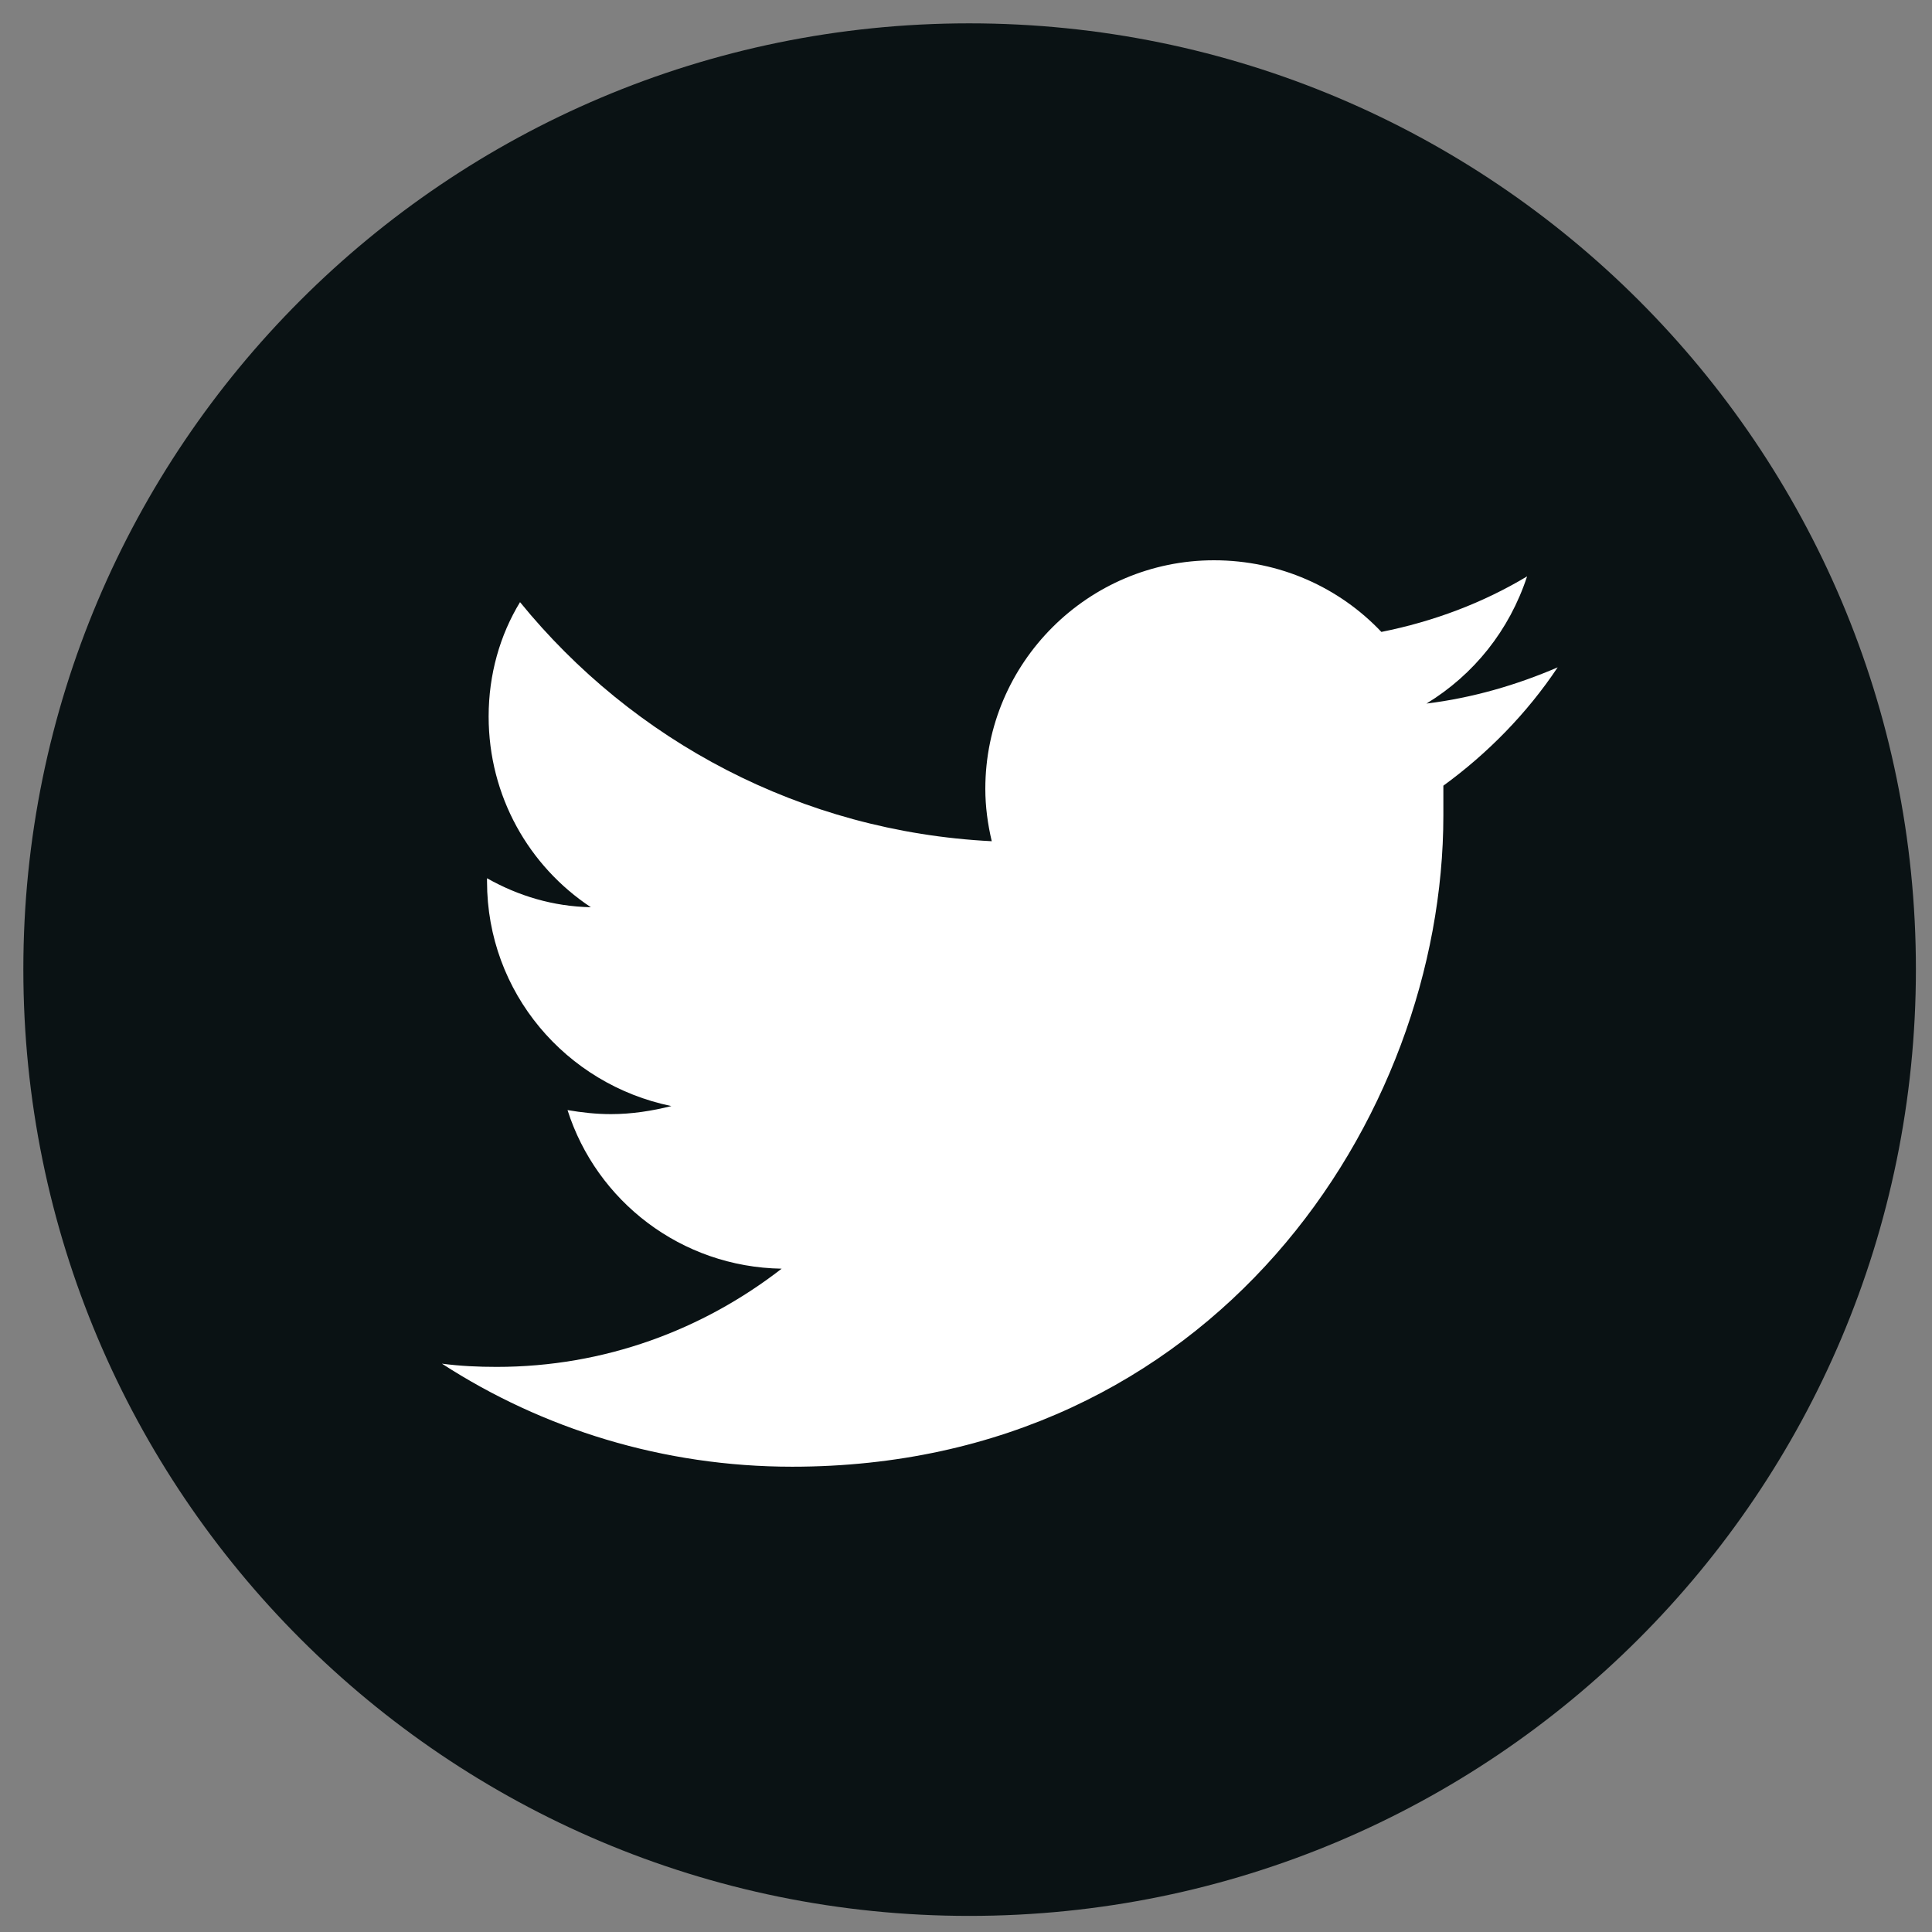<?xml version="1.0" encoding="UTF-8" standalone="no"?>
<!DOCTYPE svg PUBLIC "-//W3C//DTD SVG 1.1//EN" "http://www.w3.org/Graphics/SVG/1.1/DTD/svg11.dtd">
<svg version="1.1" xmlns="http://www.w3.org/2000/svg" xmlns:xlink="http://www.w3.org/1999/xlink" preserveAspectRatio="xMidYMid meet" viewBox="0 0 24 24" width="24" height="24"><rect x="0" y="0" width="24" height="24" fill="#808080" stroke="none"/><defs><path d="M12.04 0.29C5.55 0.29 0.29 5.55 0.29 12.04C0.29 18.54 5.55 23.8 12.04 23.8C18.54 23.8 23.8 18.54 23.8 12.04C23.8 5.55 18.54 0.29 12.04 0.29Z" id="i2glFm64UD"></path><path d="M9.84 18.22C15.07 18.22 17.93 13.89 17.93 10.13C17.93 10.01 17.93 9.88 17.93 9.76C18.48 9.36 18.97 8.86 19.35 8.29C18.84 8.51 18.29 8.67 17.72 8.74C18.31 8.38 18.75 7.83 18.97 7.16C18.42 7.49 17.81 7.72 17.16 7.85C16.64 7.3 15.9 6.96 15.08 6.96C13.52 6.96 12.24 8.23 12.24 9.8C12.24 10.02 12.27 10.24 12.32 10.45C9.95 10.33 7.86 9.2 6.46 7.48C6.21 7.89 6.07 8.38 6.07 8.9C6.07 9.89 6.57 10.76 7.34 11.27C6.87 11.26 6.44 11.13 6.05 10.91C6.05 10.92 6.05 10.95 6.05 10.95C6.05 12.33 7.03 13.47 8.34 13.74C8.1 13.8 7.85 13.84 7.59 13.84C7.4 13.84 7.23 13.82 7.05 13.79C7.41 14.92 8.46 15.74 9.71 15.76C8.73 16.52 7.51 16.98 6.17 16.98C5.94 16.98 5.72 16.97 5.49 16.94C6.74 17.75 8.24 18.22 9.84 18.22" id="aJjsBTBEm"></path></defs><g><g><g><use xlink:href="#i2glFm64UD" opacity="1" fill="#0a1214" fill-opacity="1"></use><g><use xlink:href="#i2glFm64UD" opacity="1" fill-opacity="0" stroke="#000000" stroke-width="1" stroke-opacity="0"></use></g></g><g><use xlink:href="#aJjsBTBEm" opacity="1" fill="#ffffff" fill-opacity="1"></use><g><use xlink:href="#aJjsBTBEm" opacity="1" fill-opacity="0" stroke="#000000" stroke-width="1" stroke-opacity="0"></use></g></g></g></g></svg>